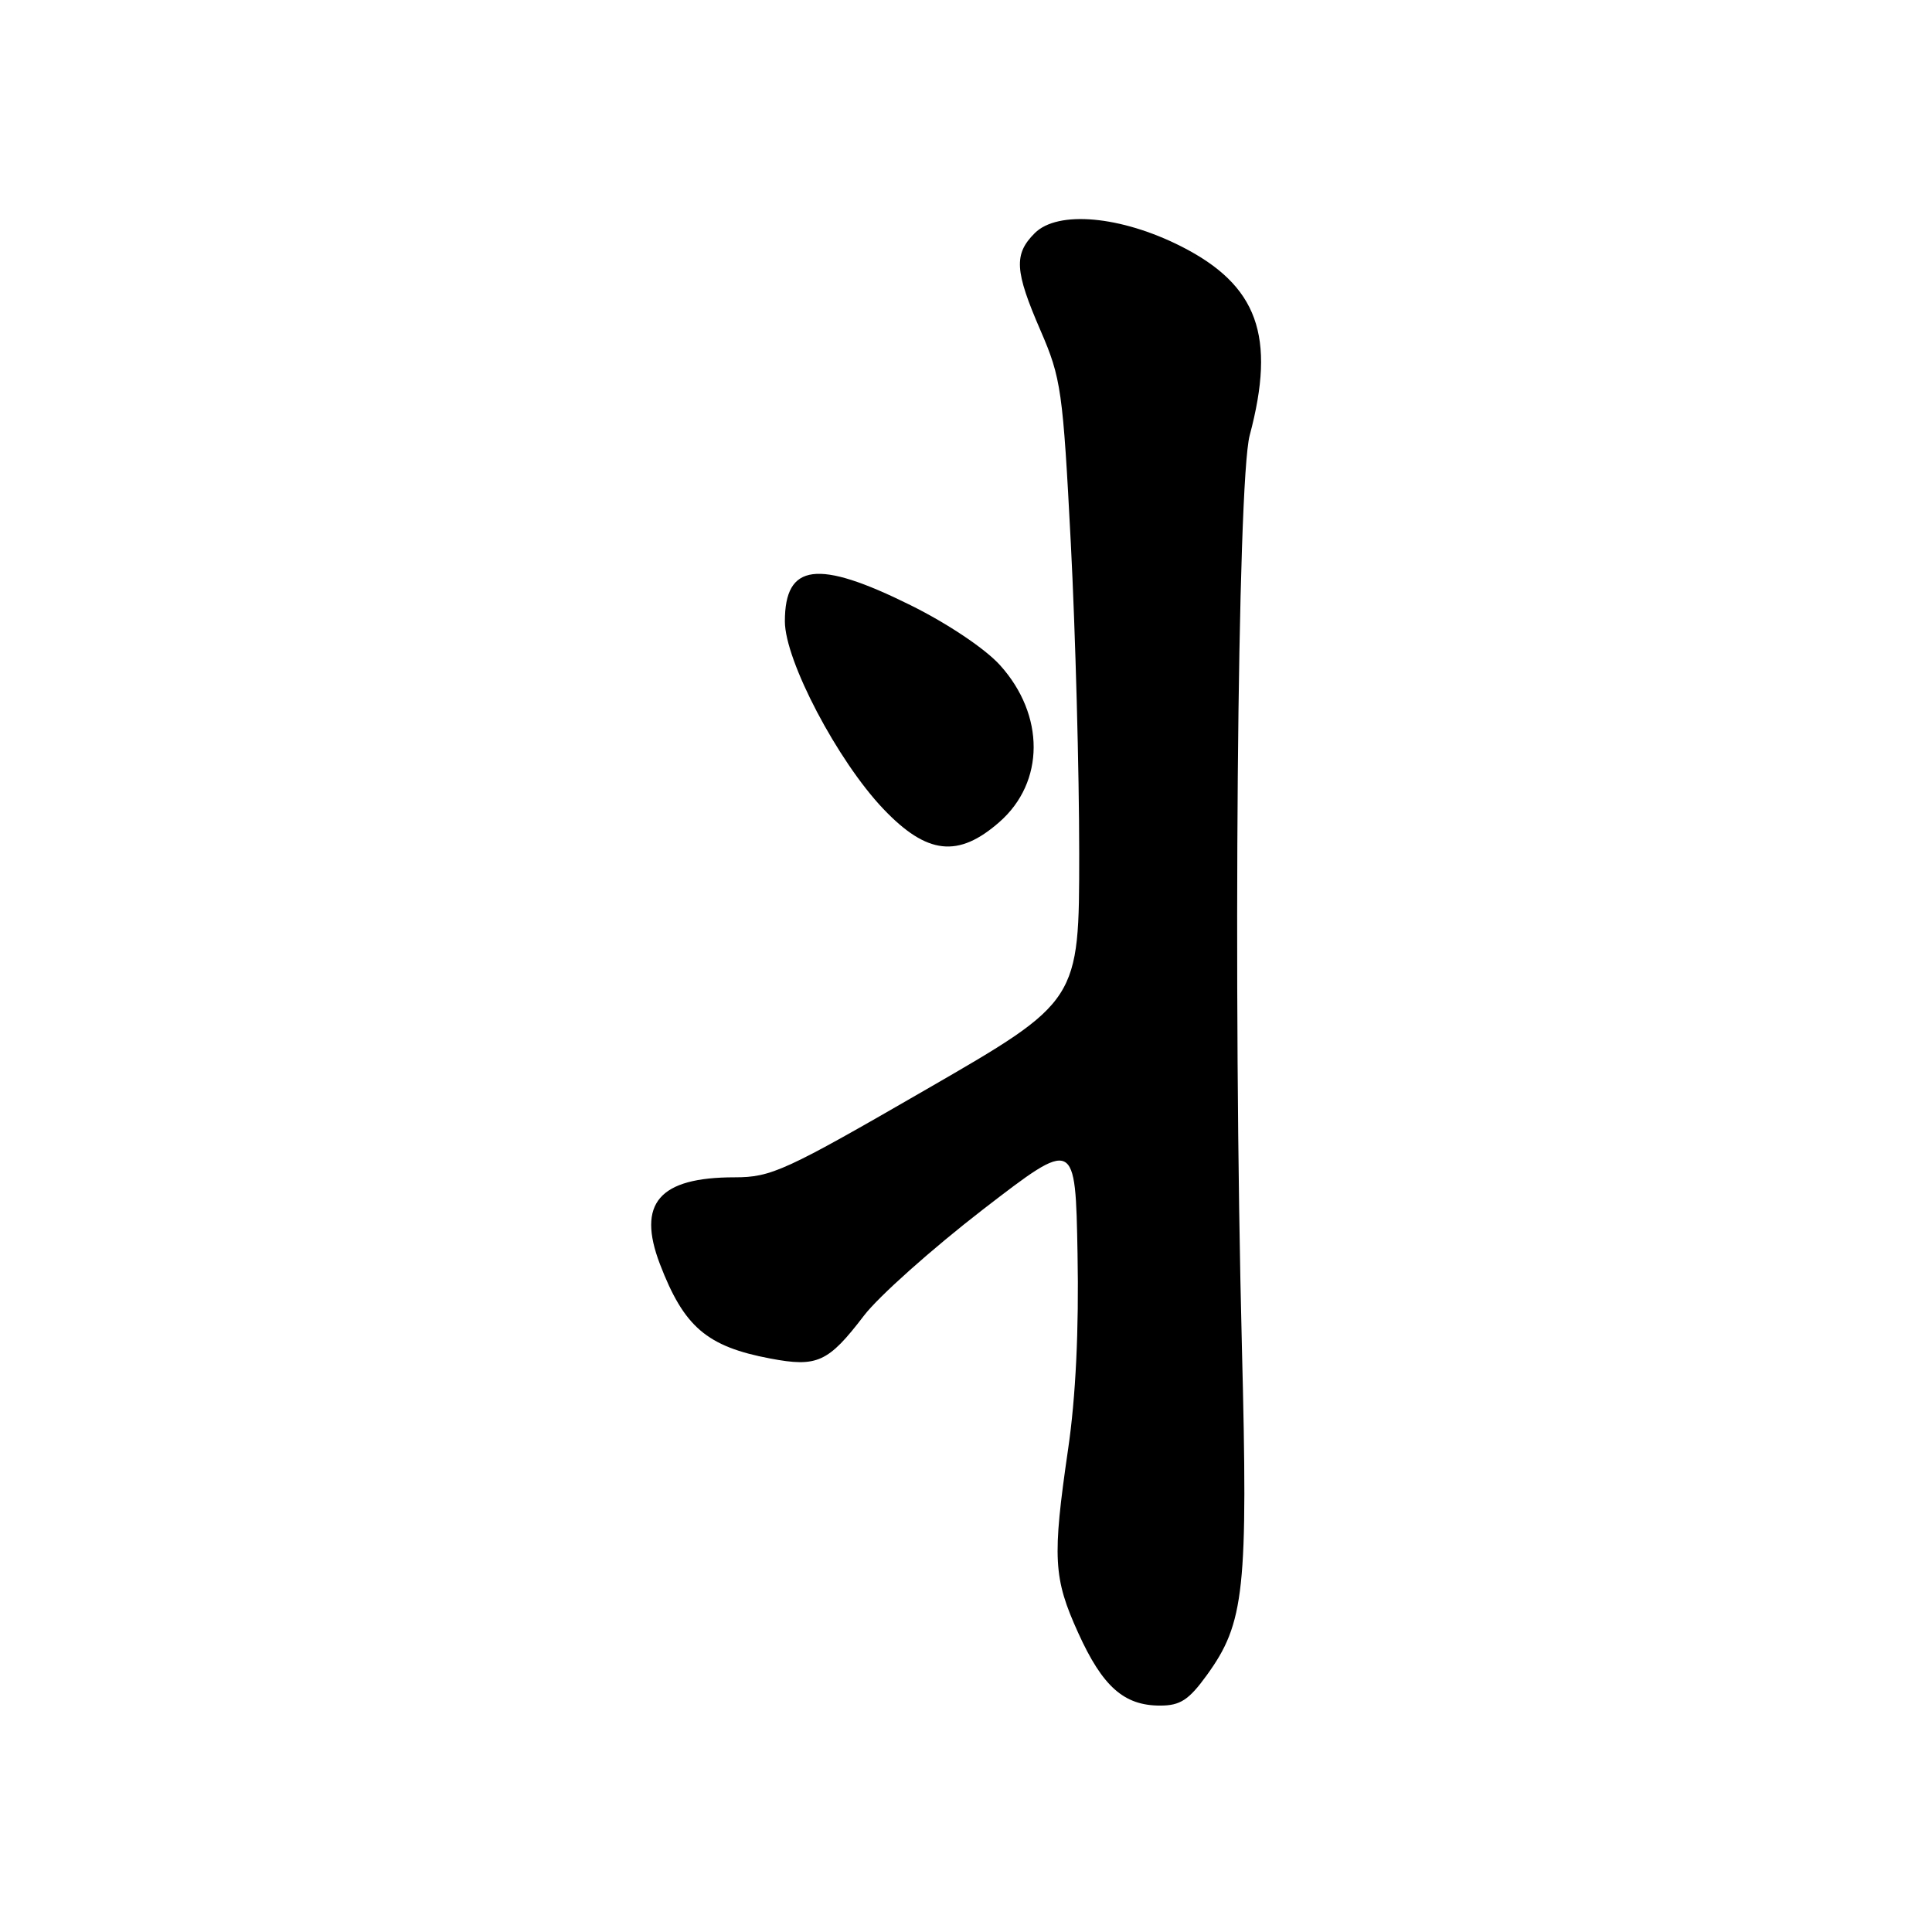 <?xml version="1.0" encoding="UTF-8" standalone="no"?>
<!DOCTYPE svg PUBLIC "-//W3C//DTD SVG 1.1//EN" "http://www.w3.org/Graphics/SVG/1.1/DTD/svg11.dtd" >
<svg xmlns="http://www.w3.org/2000/svg" xmlns:xlink="http://www.w3.org/1999/xlink" version="1.1" viewBox="0 0 256 256">
 <g >
 <path fill="currentColor"
d=" M 159.90 221.98 C 164.92 215.05 165.38 210.75 164.56 178.54 C 163.37 131.63 163.95 63.86 165.59 57.69 C 169.10 44.52 166.66 37.79 156.50 32.64 C 148.52 28.60 140.15 27.85 137.11 30.89 C 134.31 33.69 134.44 35.88 137.89 43.83 C 140.61 50.11 140.84 51.76 141.89 72.00 C 142.50 83.83 143.00 102.31 143.00 113.07 C 143.00 132.65 143.00 132.65 122.79 144.32 C 104.02 155.17 102.21 156.00 97.34 156.00 C 87.33 156.00 84.37 159.44 87.44 167.49 C 90.63 175.82 93.65 178.42 102.06 180.01 C 108.29 181.19 109.74 180.53 114.47 174.34 C 116.41 171.79 123.52 165.46 130.25 160.26 C 142.50 150.82 142.50 150.82 142.78 166.16 C 142.97 176.17 142.54 185.16 141.53 192.01 C 139.43 206.46 139.57 209.10 142.87 216.37 C 146.10 223.49 148.93 226.00 153.72 226.00 C 156.39 226.00 157.52 225.26 159.90 221.98 Z  M 132.43 108.92 C 138.45 103.64 138.48 94.75 132.50 88.13 C 130.54 85.96 125.56 82.62 120.65 80.19 C 108.33 74.08 104.00 74.64 104.00 82.33 C 104.00 87.53 111.00 100.85 117.07 107.21 C 122.83 113.25 126.98 113.71 132.43 108.92 Z "/>
</g>
</svg>